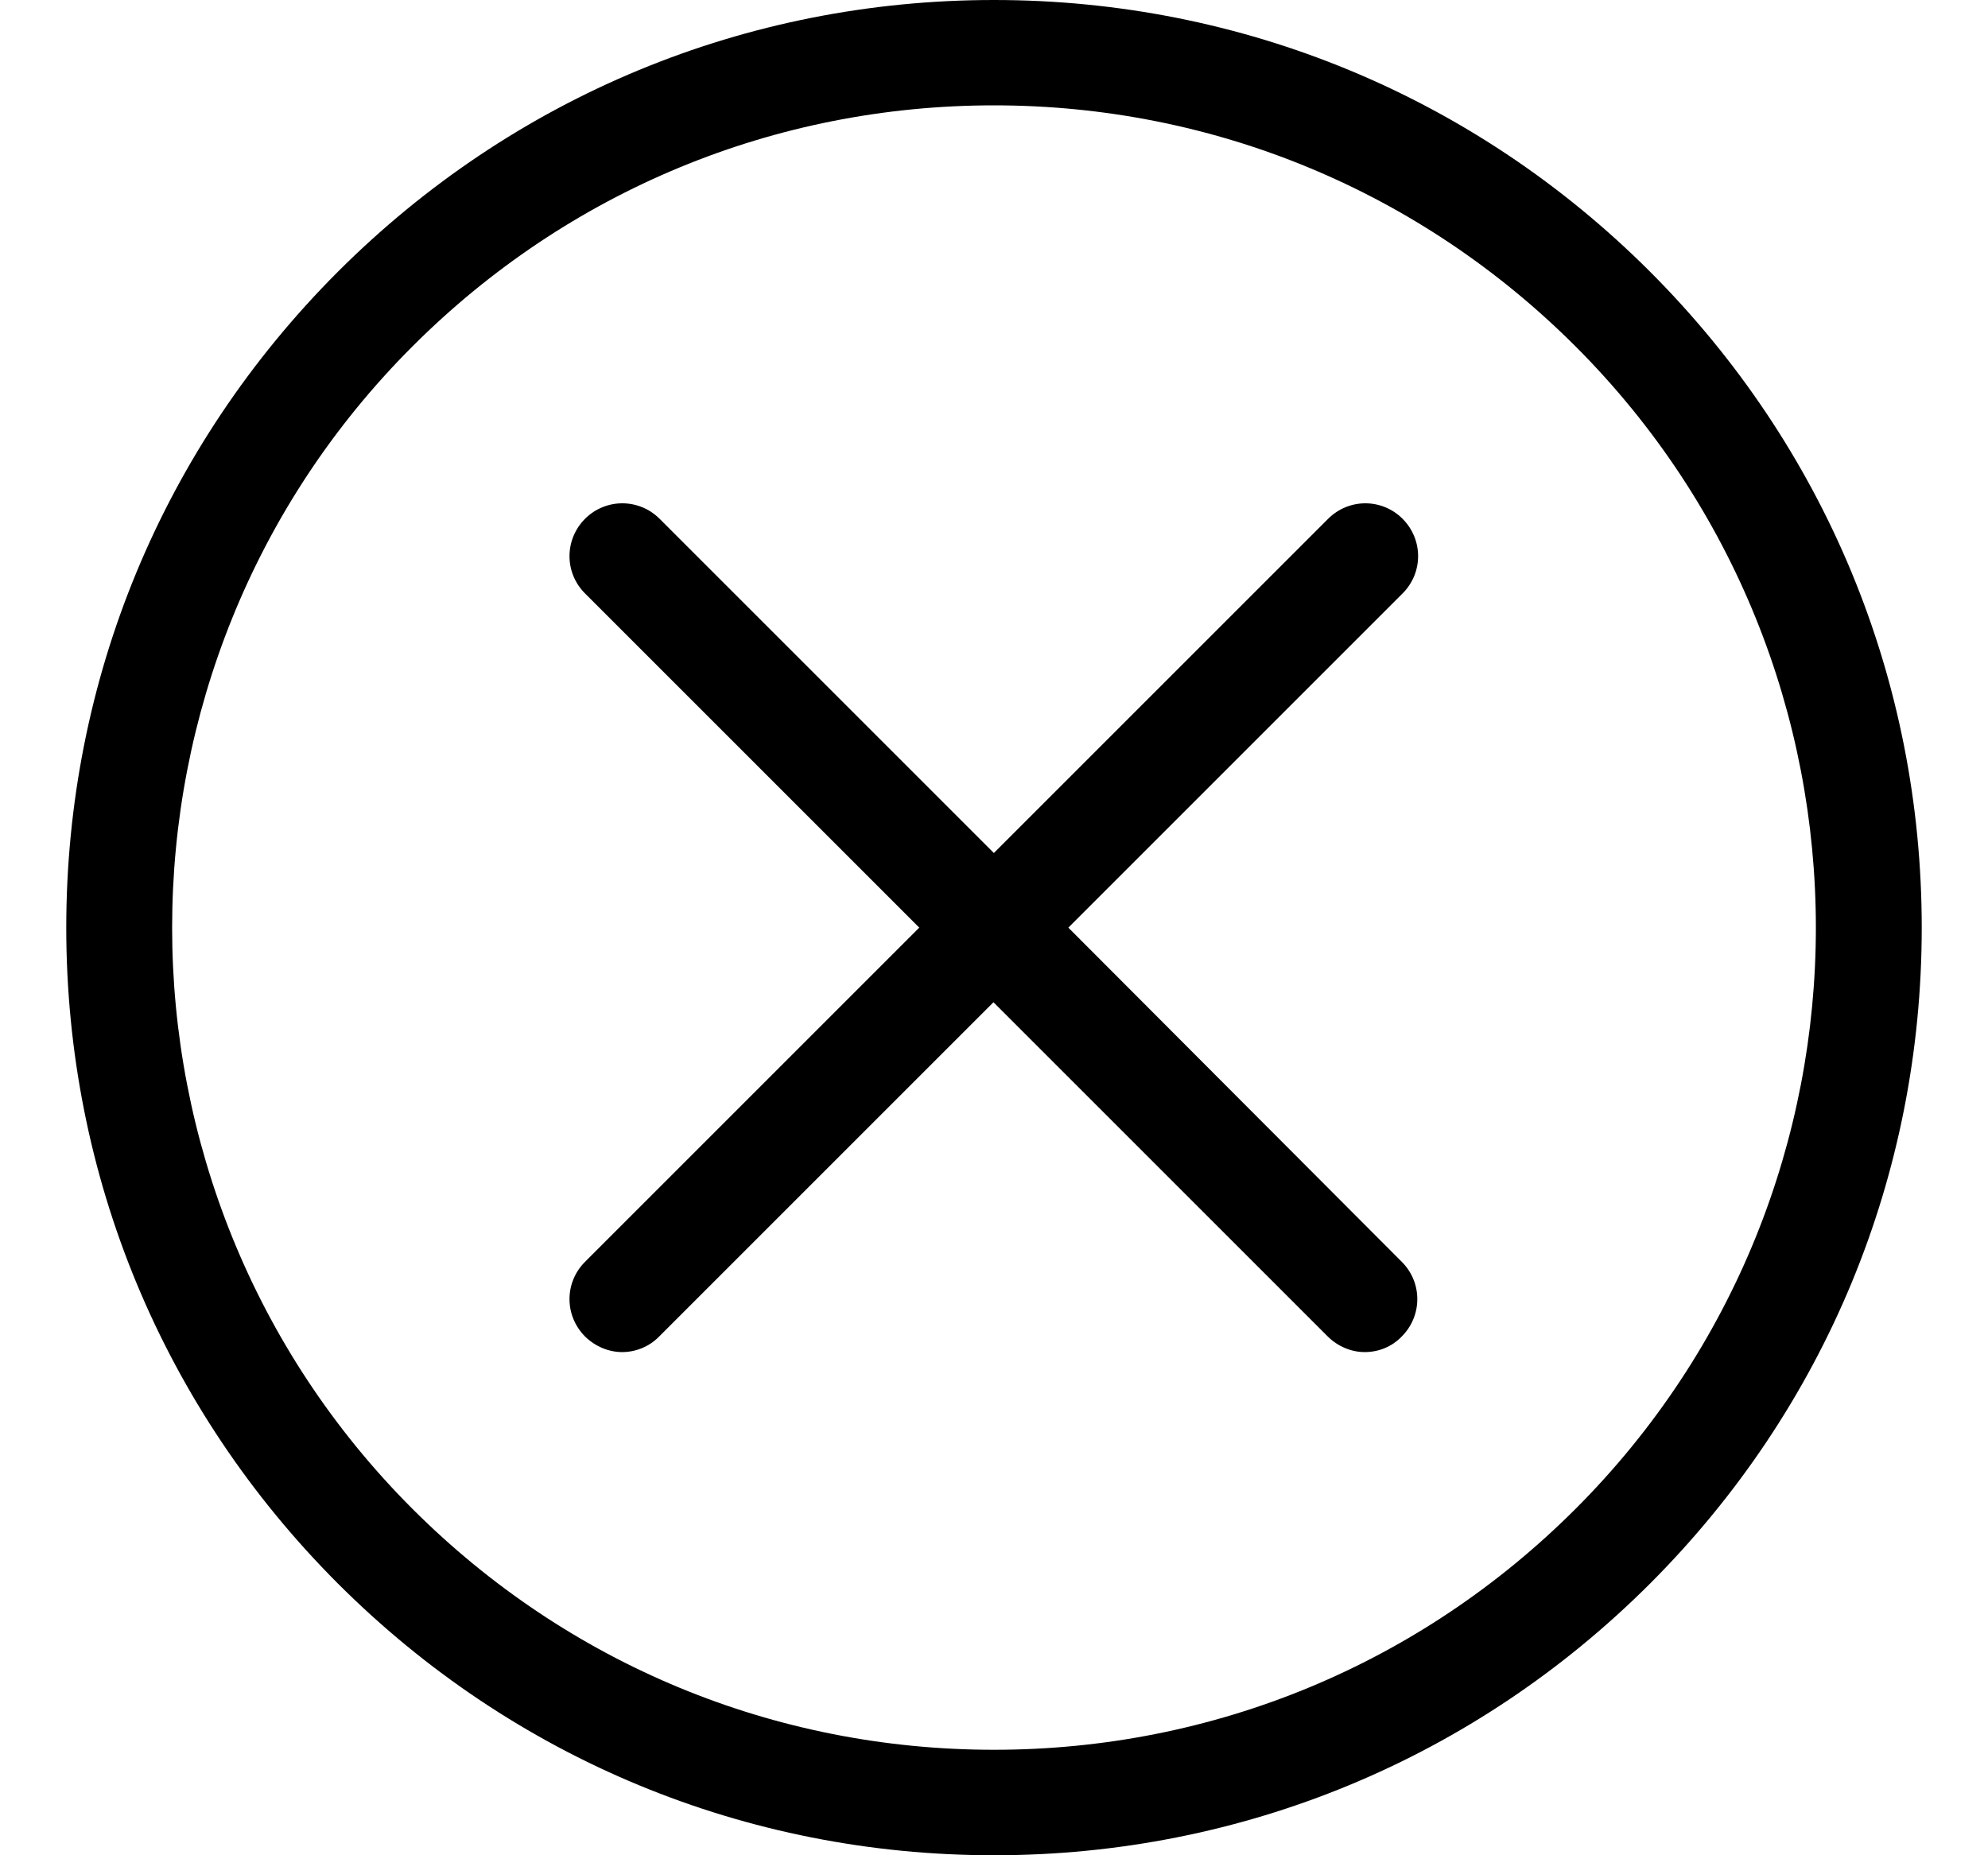 <svg width="15" height="14" viewBox="0 0 15 14" fill="none" xmlns="http://www.w3.org/2000/svg">
<g clip-path="url(#clip0_838_12846)">
<path d="M12.45 2.05C11.127 0.728 9.371 0 7.5 0C5.629 0 3.873 0.728 2.55 2.05C1.228 3.373 0.5 5.129 0.5 7C0.5 8.871 1.228 10.627 2.55 11.95C3.873 13.272 5.629 14 7.5 14C9.371 14 11.127 13.272 12.45 11.95C13.772 10.627 14.5 8.871 14.5 7C14.5 5.129 13.772 3.373 12.45 2.05ZM11.887 11.387C10.714 12.559 9.156 13.204 7.5 13.204C5.844 13.204 4.286 12.559 3.113 11.387C0.694 8.968 0.694 5.032 3.113 2.613C4.286 1.441 5.844 0.795 7.5 0.795C9.156 0.795 10.714 1.441 11.887 2.613C14.306 5.032 14.306 8.968 11.887 11.387Z" fill="black"/>
<path d="M10.583 3.915C10.427 3.759 10.177 3.759 10.021 3.915L7.499 6.437L4.977 3.915C4.821 3.759 4.57 3.759 4.414 3.915C4.258 4.072 4.258 4.322 4.414 4.478L6.936 7L4.414 9.522C4.258 9.678 4.258 9.928 4.414 10.085C4.491 10.161 4.594 10.203 4.694 10.203C4.794 10.203 4.897 10.164 4.974 10.085L7.496 7.563L10.018 10.085C10.094 10.161 10.197 10.203 10.297 10.203C10.4 10.203 10.501 10.164 10.577 10.085C10.733 9.928 10.733 9.678 10.577 9.522L8.061 7L10.583 4.478C10.739 4.322 10.739 4.072 10.583 3.915Z" fill="black"/>
</g>
<defs>
<clipPath id="clip0_838_12846">
<rect width="14" height="14" fill="white" transform="translate(0.5)"/>
</clipPath>
</defs>
</svg>
